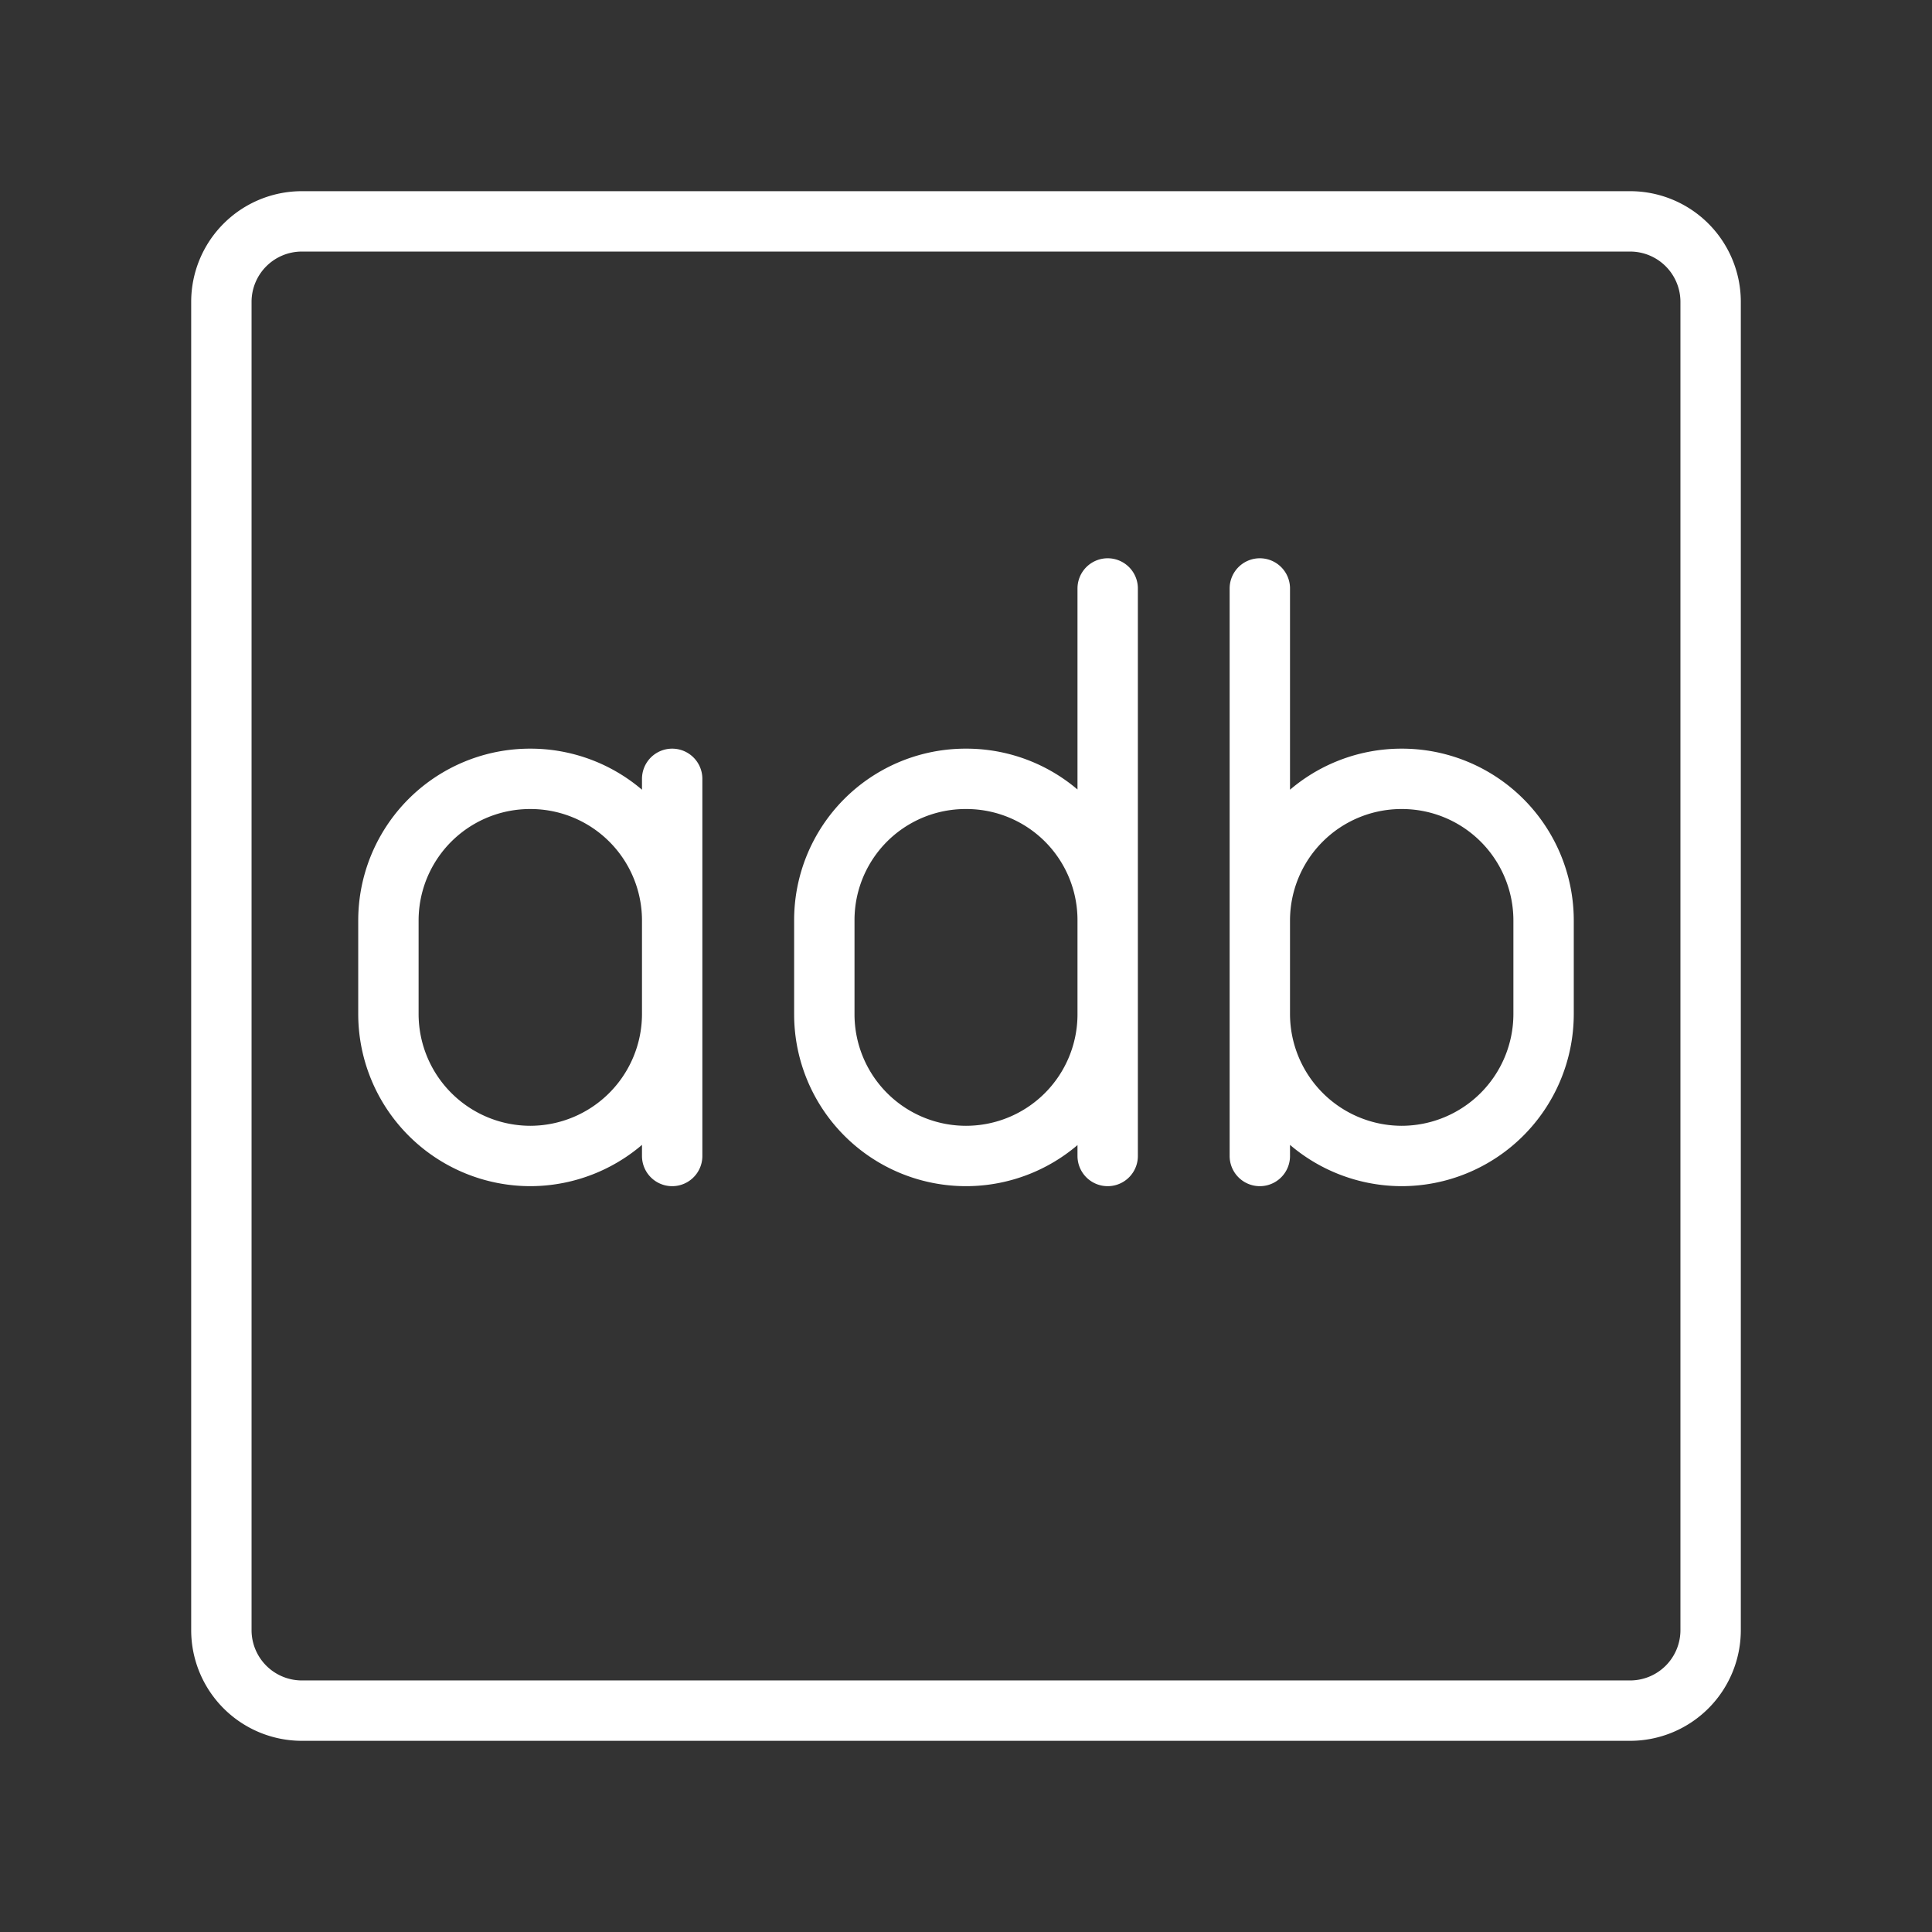 <ns0:svg xmlns:ns0="http://www.w3.org/2000/svg" id="Layer_2" data-name="Layer 2" viewBox="0 0 48 48" style="stroke-width:1.5px"><ns0:rect x="0" y="0" width="48" height="48" fill="#333333" stroke="none"/><ns0:defs style="stroke-width:1.5px"><ns0:style style="stroke-width:1.5px">.cls-1{fill:none;stroke:#fff;stroke-linecap:round;stroke-linejoin:round;}</ns0:style></ns0:defs><ns0:path class="cls-1" d="M31.3,14.62v14.1m3.52,0h0A3.53,3.53,0,0,1,31.3,25.2V22.87a3.52,3.52,0,0,1,3.52-3.52h0a3.52,3.52,0,0,1,3.53,3.52V25.2A3.53,3.53,0,0,1,34.82,28.72Zm-7.3-14.1v14.1m-3.52,0h0a3.52,3.52,0,0,1-3.52-3.52V22.87A3.51,3.51,0,0,1,24,19.35h0a3.51,3.51,0,0,1,3.52,3.52V25.2A3.52,3.52,0,0,1,24,28.72Zm-10.82,0h0A3.53,3.53,0,0,1,9.65,25.2V22.87a3.52,3.52,0,0,1,3.53-3.52h0a3.52,3.52,0,0,1,3.52,3.52V25.2A3.53,3.53,0,0,1,13.18,28.72Zm3.52-9.37v9.37" style="stroke-width:1.5px" /><ns0:path class="cls-1" d="M40.5,5.5H7.5a2,2,0,0,0-2,2v33a2,2,0,0,0,2,2h33a2,2,0,0,0,2-2V7.5A2,2,0,0,0,40.5,5.5Z" style="stroke-width:1.5px" /></ns0:svg>
